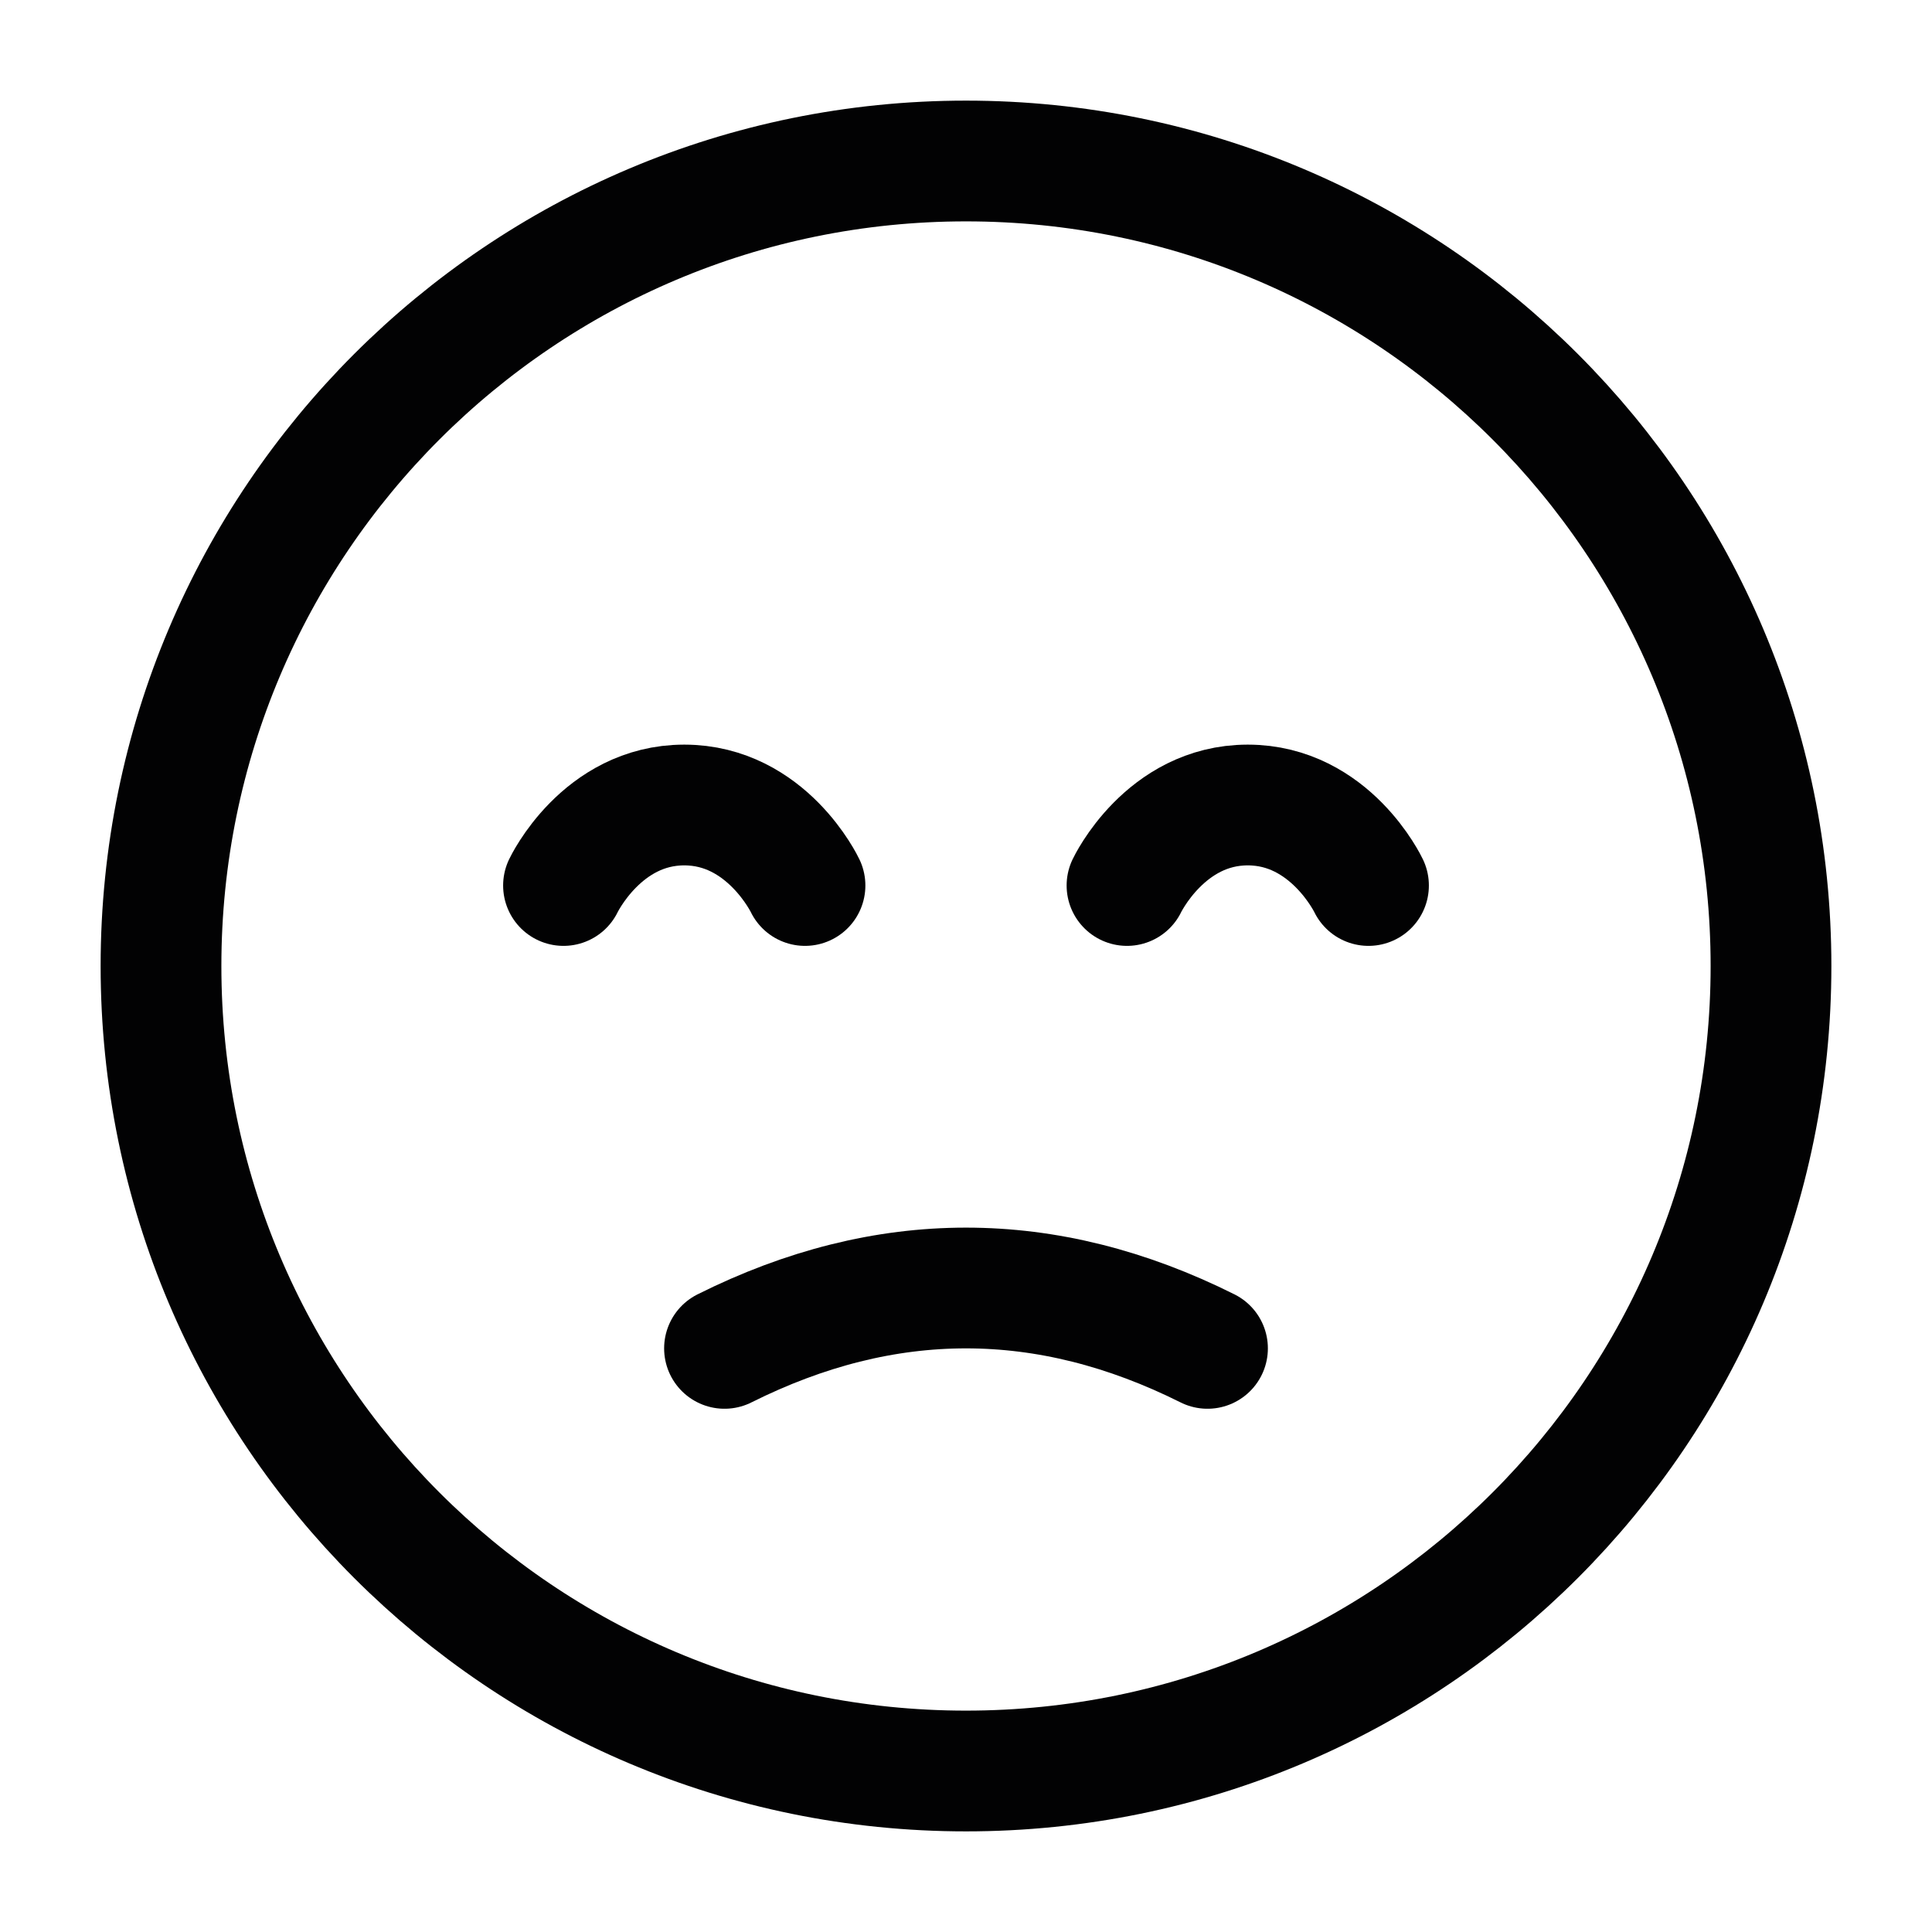 <svg width="24" height="24" viewBox="0 0 24 24" fill="none" xmlns="http://www.w3.org/2000/svg">
<path d="M2 12C2 17.523 6.477 22 12 22C17.523 22 22 17.523 22 12C22 6.477 17.523 2 12 2C6.477 2 2 6.477 2 12Z" stroke="#020203" stroke-width="1.5" stroke-linecap="round"/>
<path d="M7 11C7 11 7.474 10 8.5 10C9.526 10 10 11 10 11" stroke="#020203" stroke-width="1.5" stroke-linecap="round"/>
<path d="M14 11C14 11 14.474 10 15.5 10C16.526 10 17 11 17 11" stroke="#020203" stroke-width="1.5" stroke-linecap="round"/>
<path d="M9 16.75C11 15.75 13 15.75 15 16.75" stroke="#020203" stroke-width="1.5" stroke-linecap="round"/>
</svg>
